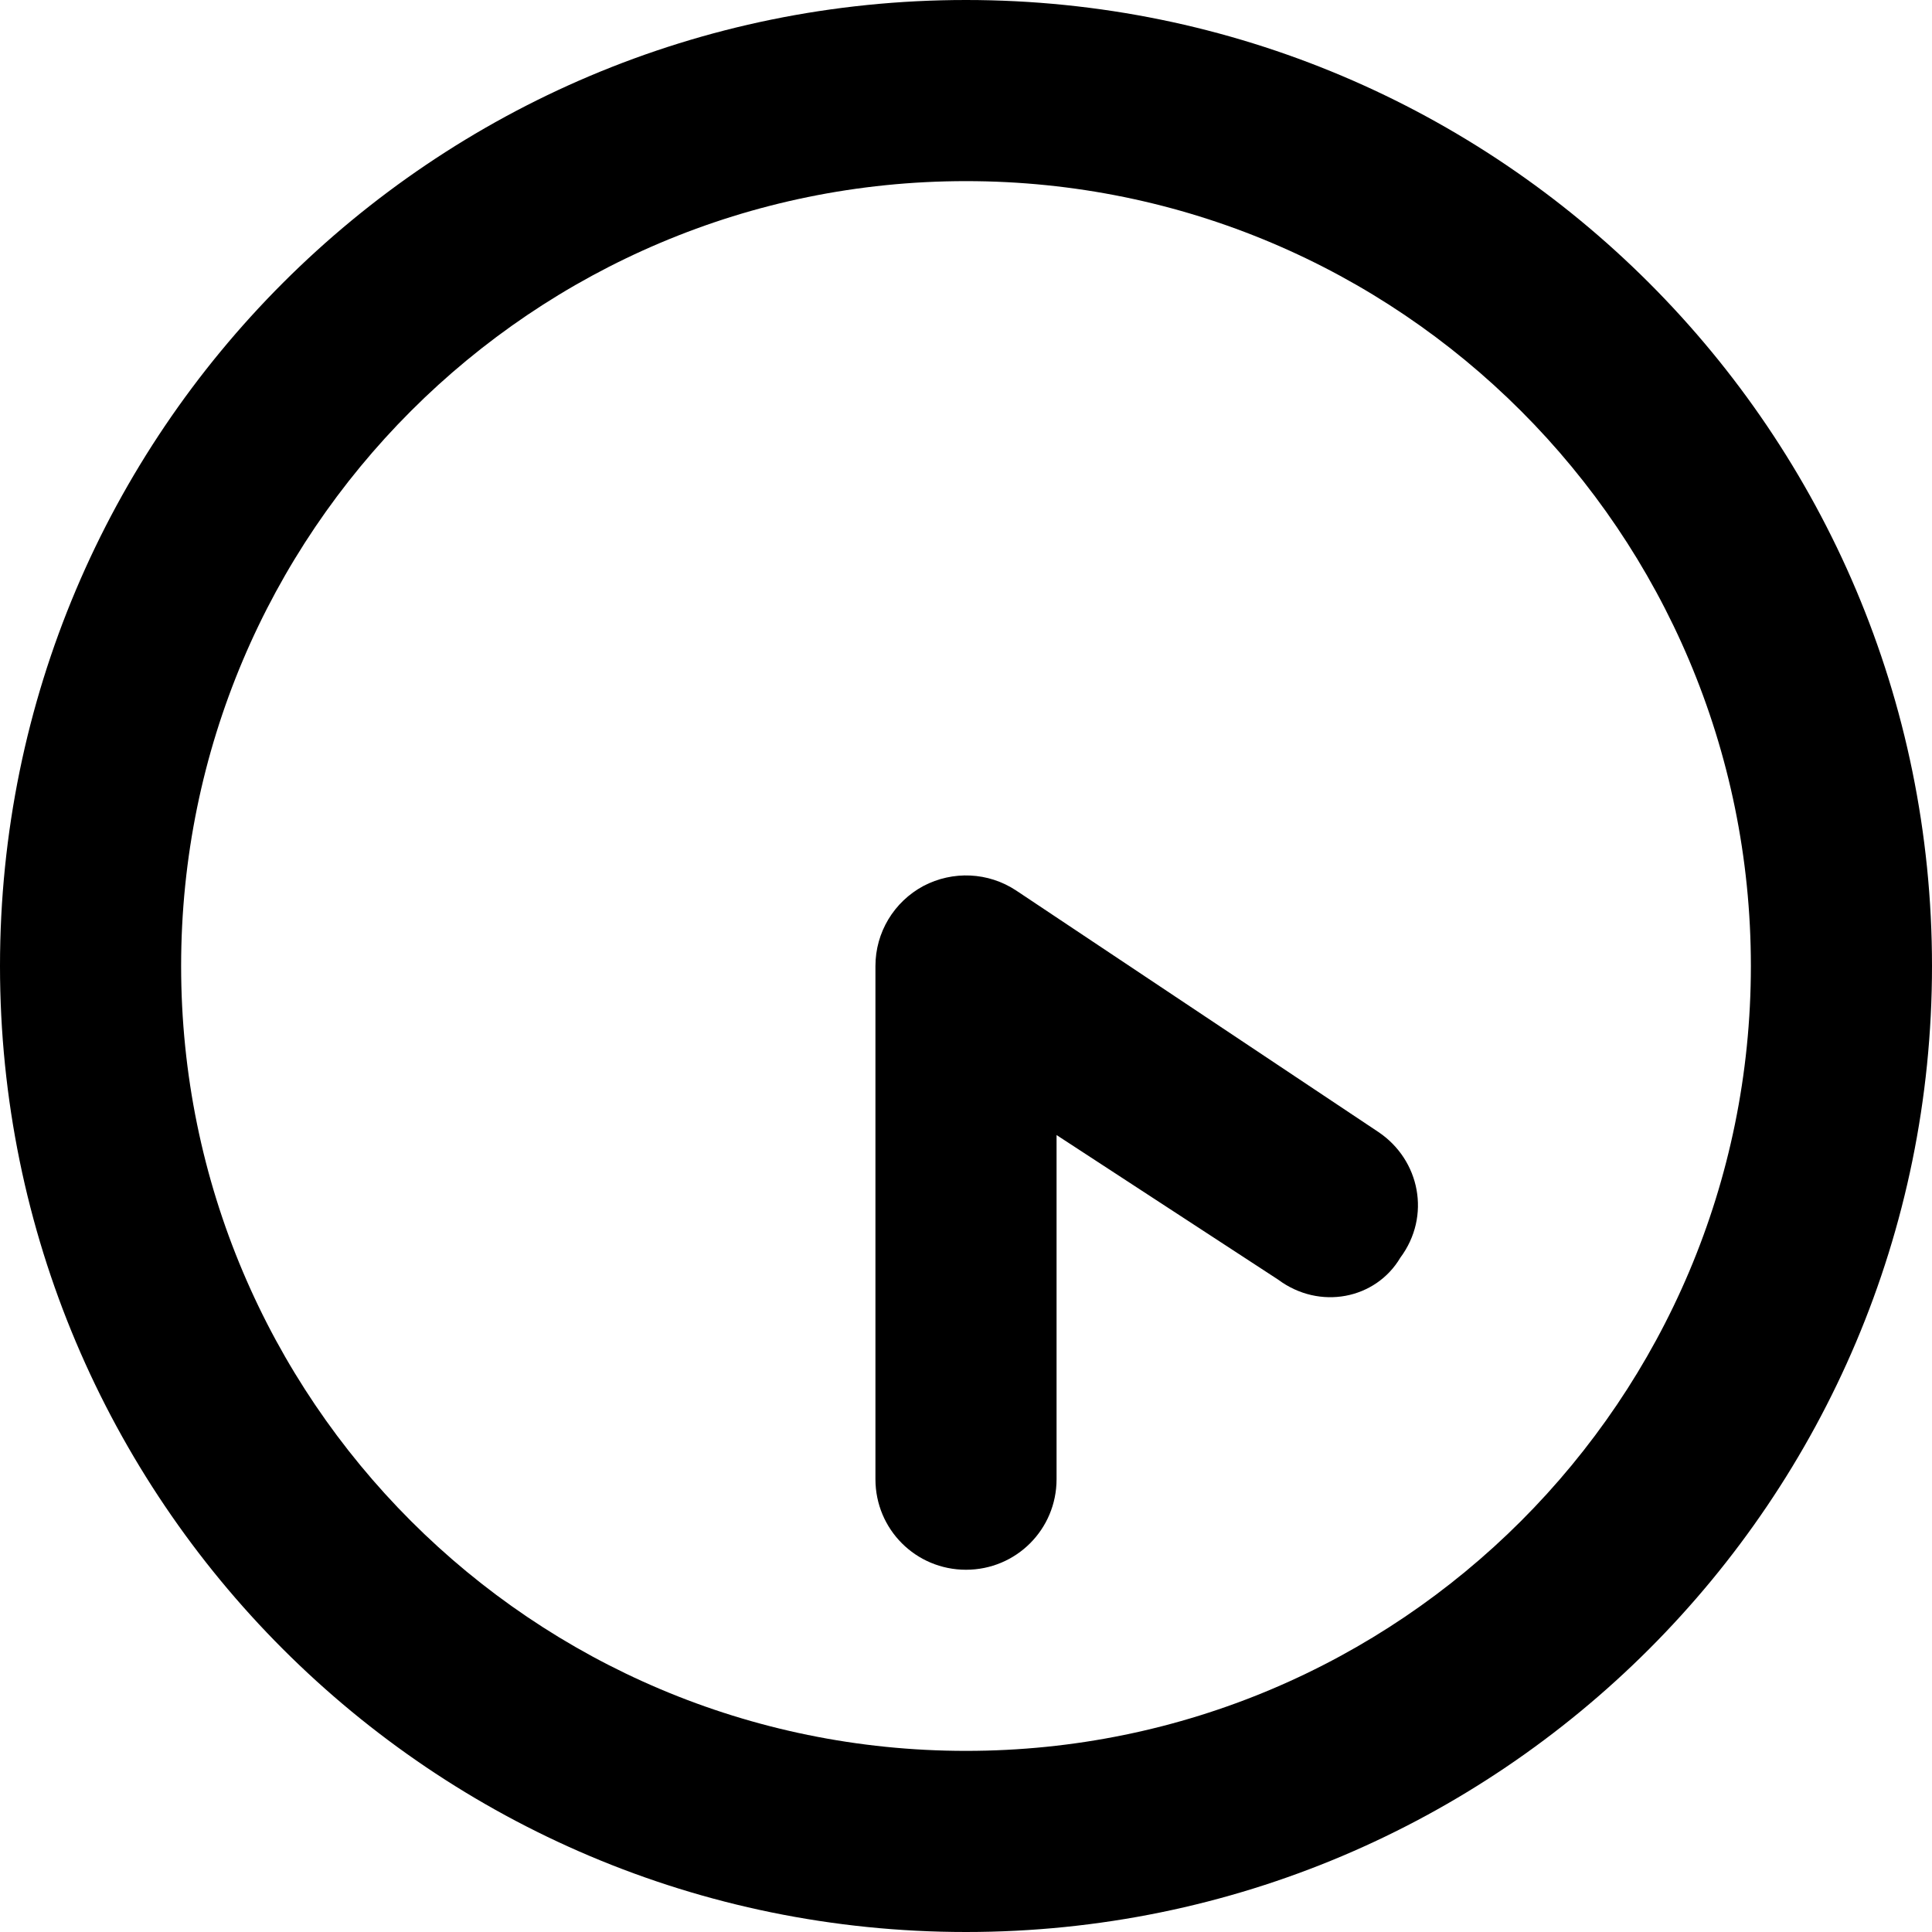 <svg xmlns="http://www.w3.org/2000/svg" viewBox="0 0 512 512"><!--! Font Awesome Pro 6.1.1 by @fontawesome - https://fontawesome.com License - https://fontawesome.com/license (Commercial License) Copyright 2022 Fonticons, Inc.--><path d="M280 392c0 13.3-10.7 24-24 24s-24-10.7-24-24V256c0-8.9 4.9-17 12.7-21.2 7.8-4.1 17.2-3.7 24.6 1.2l96 64c11 7.4 14 22.3 5.8 33.3-6.5 11-21.4 14-32.4 5.8L280 300.8V392zm-24 120C114.6 512 0 397.4 0 256S114.6 0 256 0s256 114.6 256 256-114.6 256-256 256zm208-256c0-114.9-93.1-208-208-208S48 141.1 48 256s93.1 208 208 208 208-93.1 208-208z"/></svg>